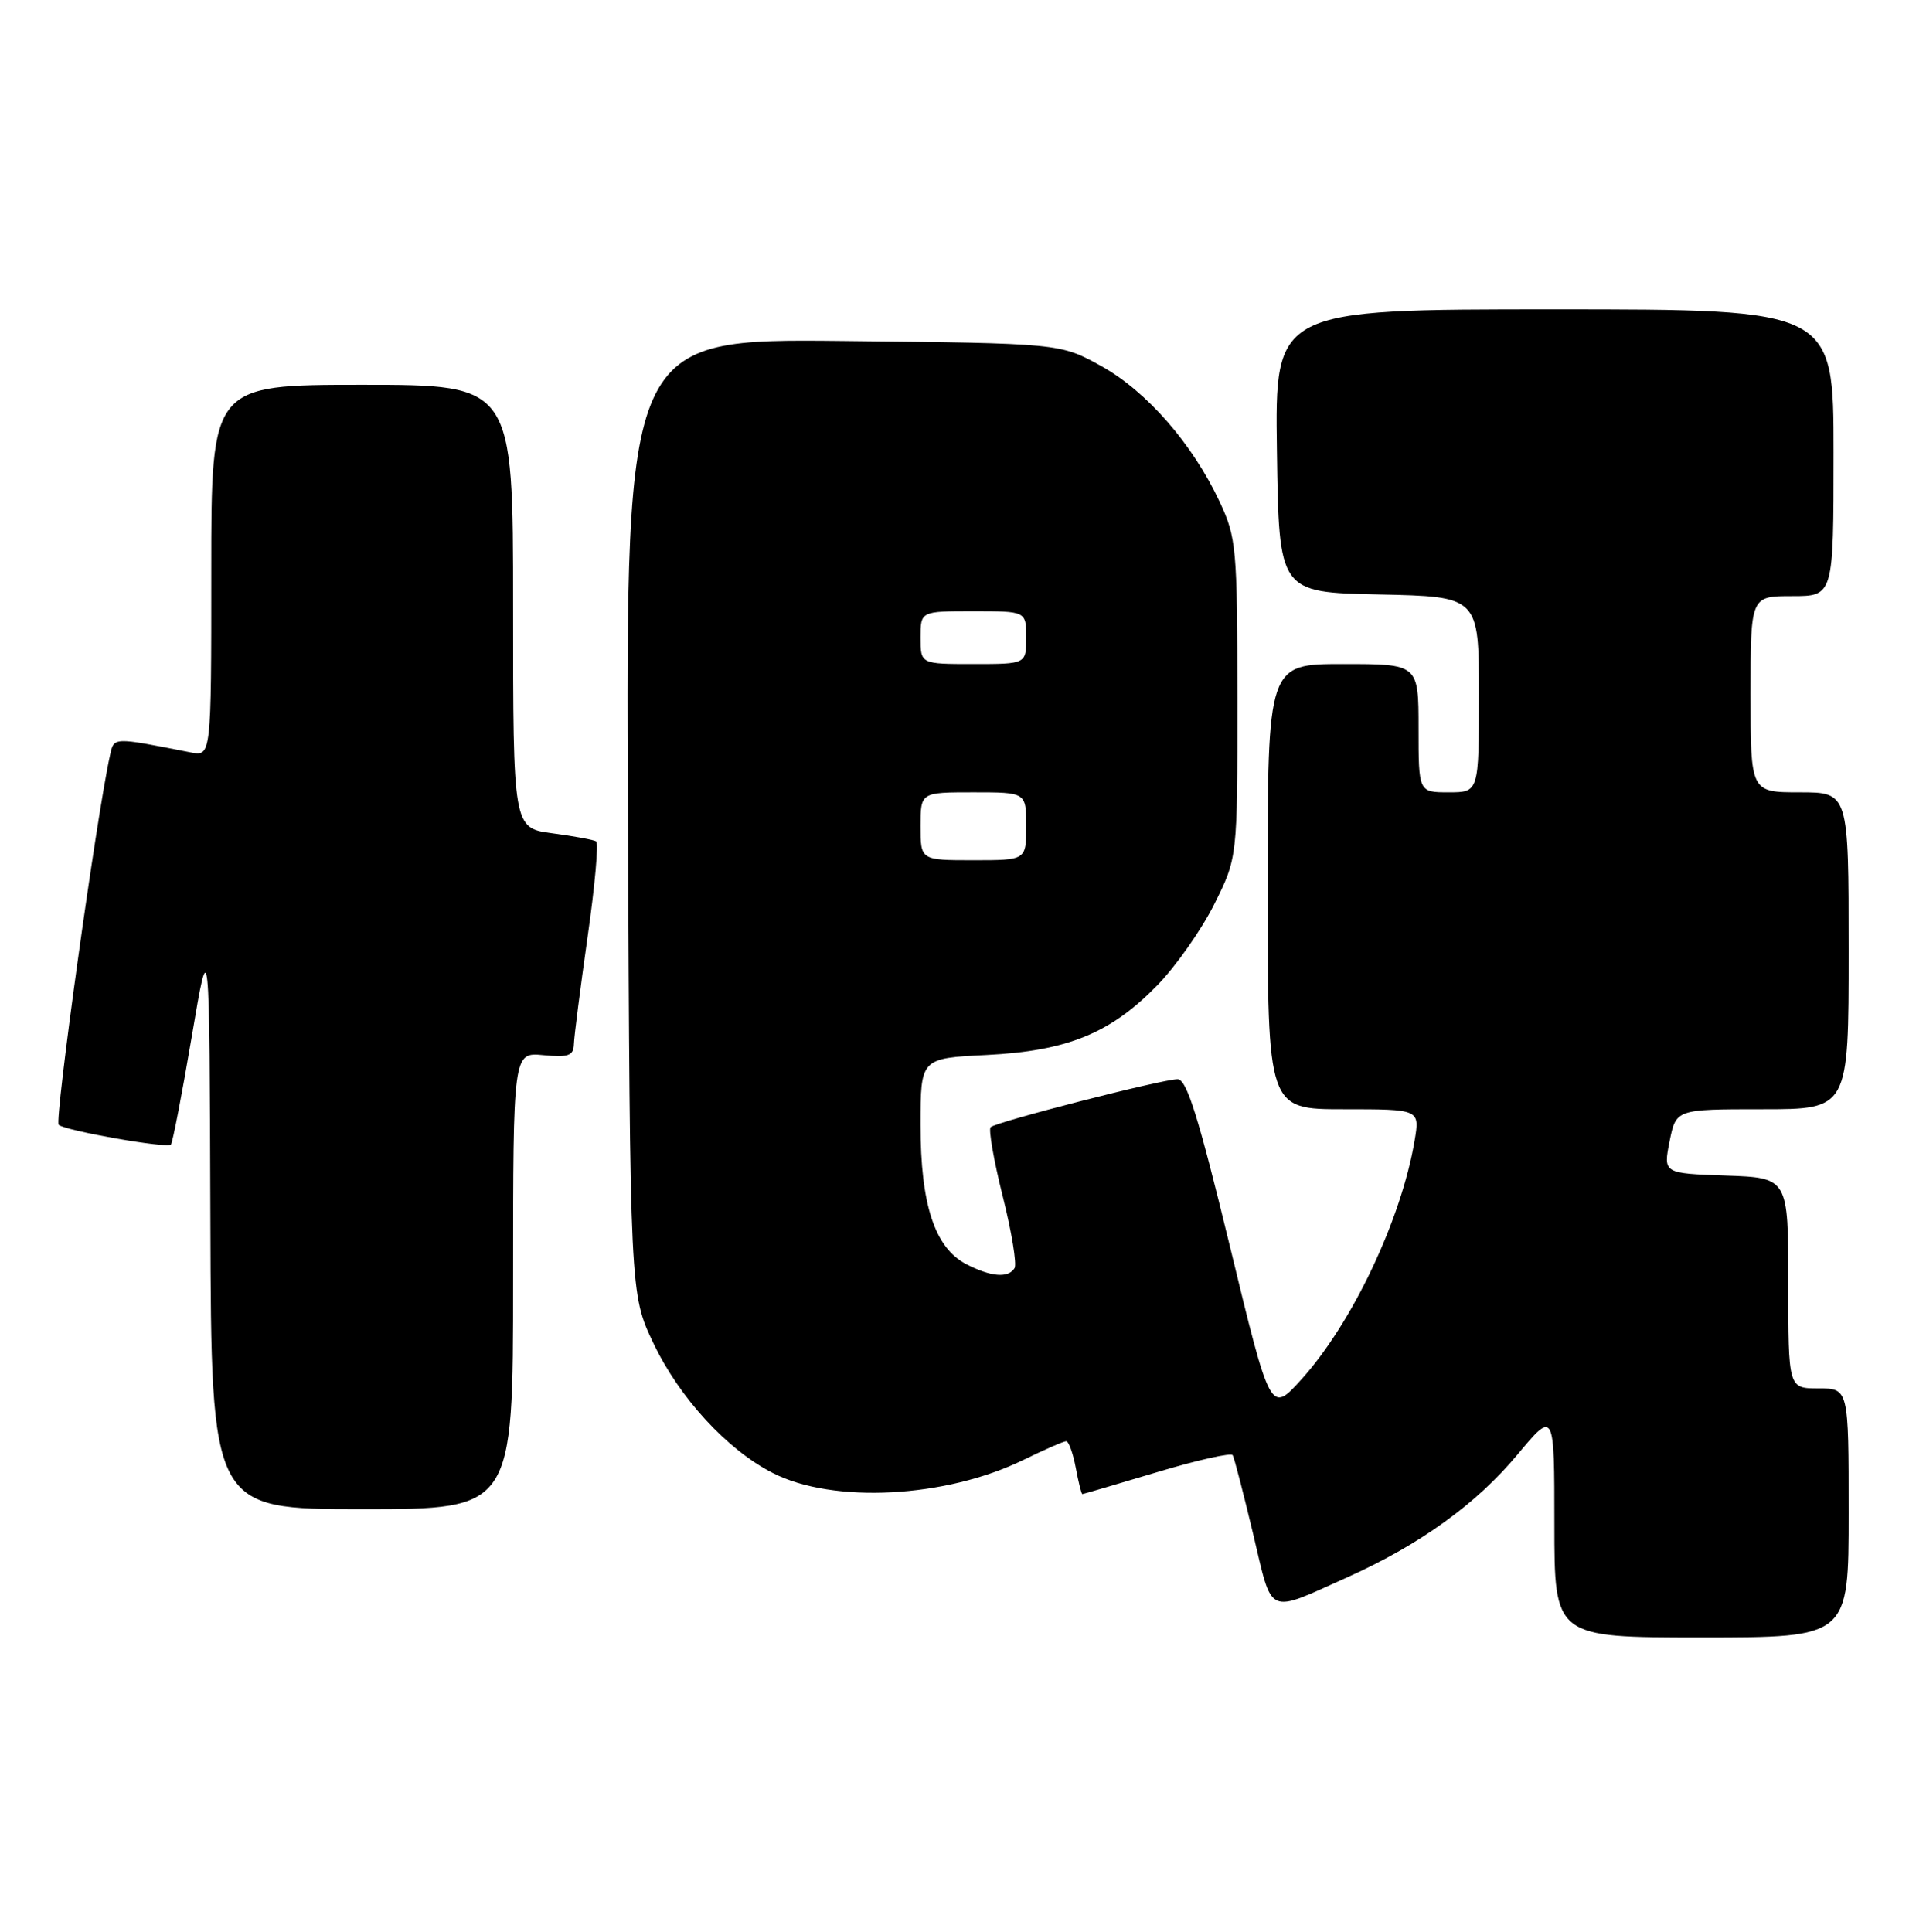 <?xml version="1.0" encoding="UTF-8" standalone="no"?>
<!DOCTYPE svg PUBLIC "-//W3C//DTD SVG 1.1//EN" "http://www.w3.org/Graphics/SVG/1.1/DTD/svg11.dtd" >
<svg xmlns="http://www.w3.org/2000/svg" xmlns:xlink="http://www.w3.org/1999/xlink" version="1.1" viewBox="0 0 253 256">
 <g >
 <path fill="currentColor"
d=" M 245.00 200.50 C 245.00 184.00 245.00 184.00 241.00 184.00 C 237.00 184.00 237.00 184.00 237.00 170.04 C 237.00 156.08 237.00 156.08 228.72 155.79 C 220.43 155.50 220.43 155.50 221.27 151.25 C 222.12 147.00 222.12 147.00 233.56 147.00 C 245.00 147.00 245.00 147.00 245.00 126.00 C 245.00 105.00 245.00 105.00 238.50 105.00 C 232.00 105.00 232.00 105.00 232.00 92.00 C 232.00 79.00 232.00 79.00 237.50 79.00 C 243.00 79.00 243.00 79.00 243.00 60.00 C 243.00 41.00 243.00 41.00 205.98 41.00 C 168.96 41.00 168.96 41.00 169.23 59.75 C 169.50 78.50 169.50 78.50 182.75 78.78 C 196.00 79.06 196.00 79.06 196.00 92.03 C 196.00 105.00 196.00 105.00 192.00 105.00 C 188.00 105.00 188.00 105.00 188.00 96.50 C 188.00 88.00 188.00 88.00 178.00 88.00 C 168.00 88.00 168.00 88.00 168.00 117.50 C 168.00 147.00 168.00 147.00 178.09 147.00 C 188.18 147.00 188.18 147.00 187.47 151.19 C 185.70 161.66 179.18 175.39 172.47 182.81 C 168.37 187.34 168.37 187.34 163.00 165.17 C 158.83 148.00 157.27 143.00 156.06 143.02 C 153.94 143.05 131.98 148.68 131.29 149.38 C 130.99 149.68 131.71 153.80 132.89 158.52 C 134.08 163.25 134.78 167.54 134.46 168.06 C 133.63 169.41 131.33 169.22 128.07 167.54 C 123.89 165.37 122.00 159.65 122.00 149.10 C 122.00 140.24 122.00 140.24 130.75 139.81 C 141.48 139.27 147.20 136.93 153.40 130.55 C 155.86 128.02 159.25 123.19 160.93 119.82 C 164.00 113.68 164.00 113.68 163.99 92.59 C 163.98 72.57 163.86 71.25 161.64 66.50 C 158.03 58.80 151.95 51.83 145.92 48.50 C 140.50 45.50 140.50 45.50 111.72 45.19 C 82.94 44.89 82.94 44.89 83.22 108.19 C 83.50 171.50 83.50 171.50 86.59 178.00 C 90.05 185.26 96.36 192.12 102.42 195.21 C 110.40 199.29 125.32 198.51 135.60 193.49 C 138.40 192.12 140.97 191.00 141.30 191.00 C 141.64 191.00 142.20 192.57 142.57 194.50 C 142.93 196.43 143.32 198.00 143.45 198.00 C 143.57 198.00 148.02 196.69 153.34 195.10 C 158.65 193.50 163.17 192.49 163.37 192.85 C 163.58 193.21 164.79 197.89 166.07 203.25 C 168.71 214.33 167.73 213.89 178.71 208.96 C 188.21 204.68 195.70 199.27 201.10 192.78 C 206.00 186.90 206.00 186.90 206.00 201.95 C 206.00 217.00 206.00 217.00 225.50 217.00 C 245.00 217.00 245.00 217.00 245.00 200.50 Z  M 68.00 169.72 C 68.00 139.45 68.00 139.45 72.00 139.83 C 75.35 140.15 76.01 139.91 76.06 138.36 C 76.09 137.33 76.91 130.96 77.87 124.19 C 78.84 117.43 79.35 111.71 79.01 111.50 C 78.66 111.29 76.05 110.81 73.19 110.43 C 68.00 109.74 68.00 109.74 68.00 80.37 C 68.00 51.00 68.00 51.00 48.00 51.00 C 28.00 51.00 28.00 51.00 28.00 75.62 C 28.00 100.25 28.00 100.25 25.25 99.71 C 14.83 97.66 15.12 97.65 14.57 100.15 C 12.79 108.17 7.19 148.57 7.78 149.07 C 8.72 149.86 22.12 152.22 22.65 151.68 C 22.87 151.46 24.12 145.03 25.41 137.39 C 27.76 123.50 27.76 123.50 27.88 161.75 C 28.00 200.00 28.00 200.00 48.00 200.00 C 68.00 200.00 68.00 200.00 68.00 169.72 Z  M 122.00 109.50 C 122.00 105.00 122.00 105.00 129.00 105.00 C 136.00 105.00 136.00 105.00 136.00 109.50 C 136.00 114.00 136.00 114.00 129.00 114.00 C 122.00 114.00 122.00 114.00 122.00 109.50 Z  M 122.00 84.50 C 122.00 81.00 122.00 81.00 129.00 81.00 C 136.00 81.00 136.00 81.00 136.00 84.50 C 136.00 88.00 136.00 88.00 129.00 88.00 C 122.00 88.00 122.00 88.00 122.00 84.50 Z "/>
</g>
</svg>